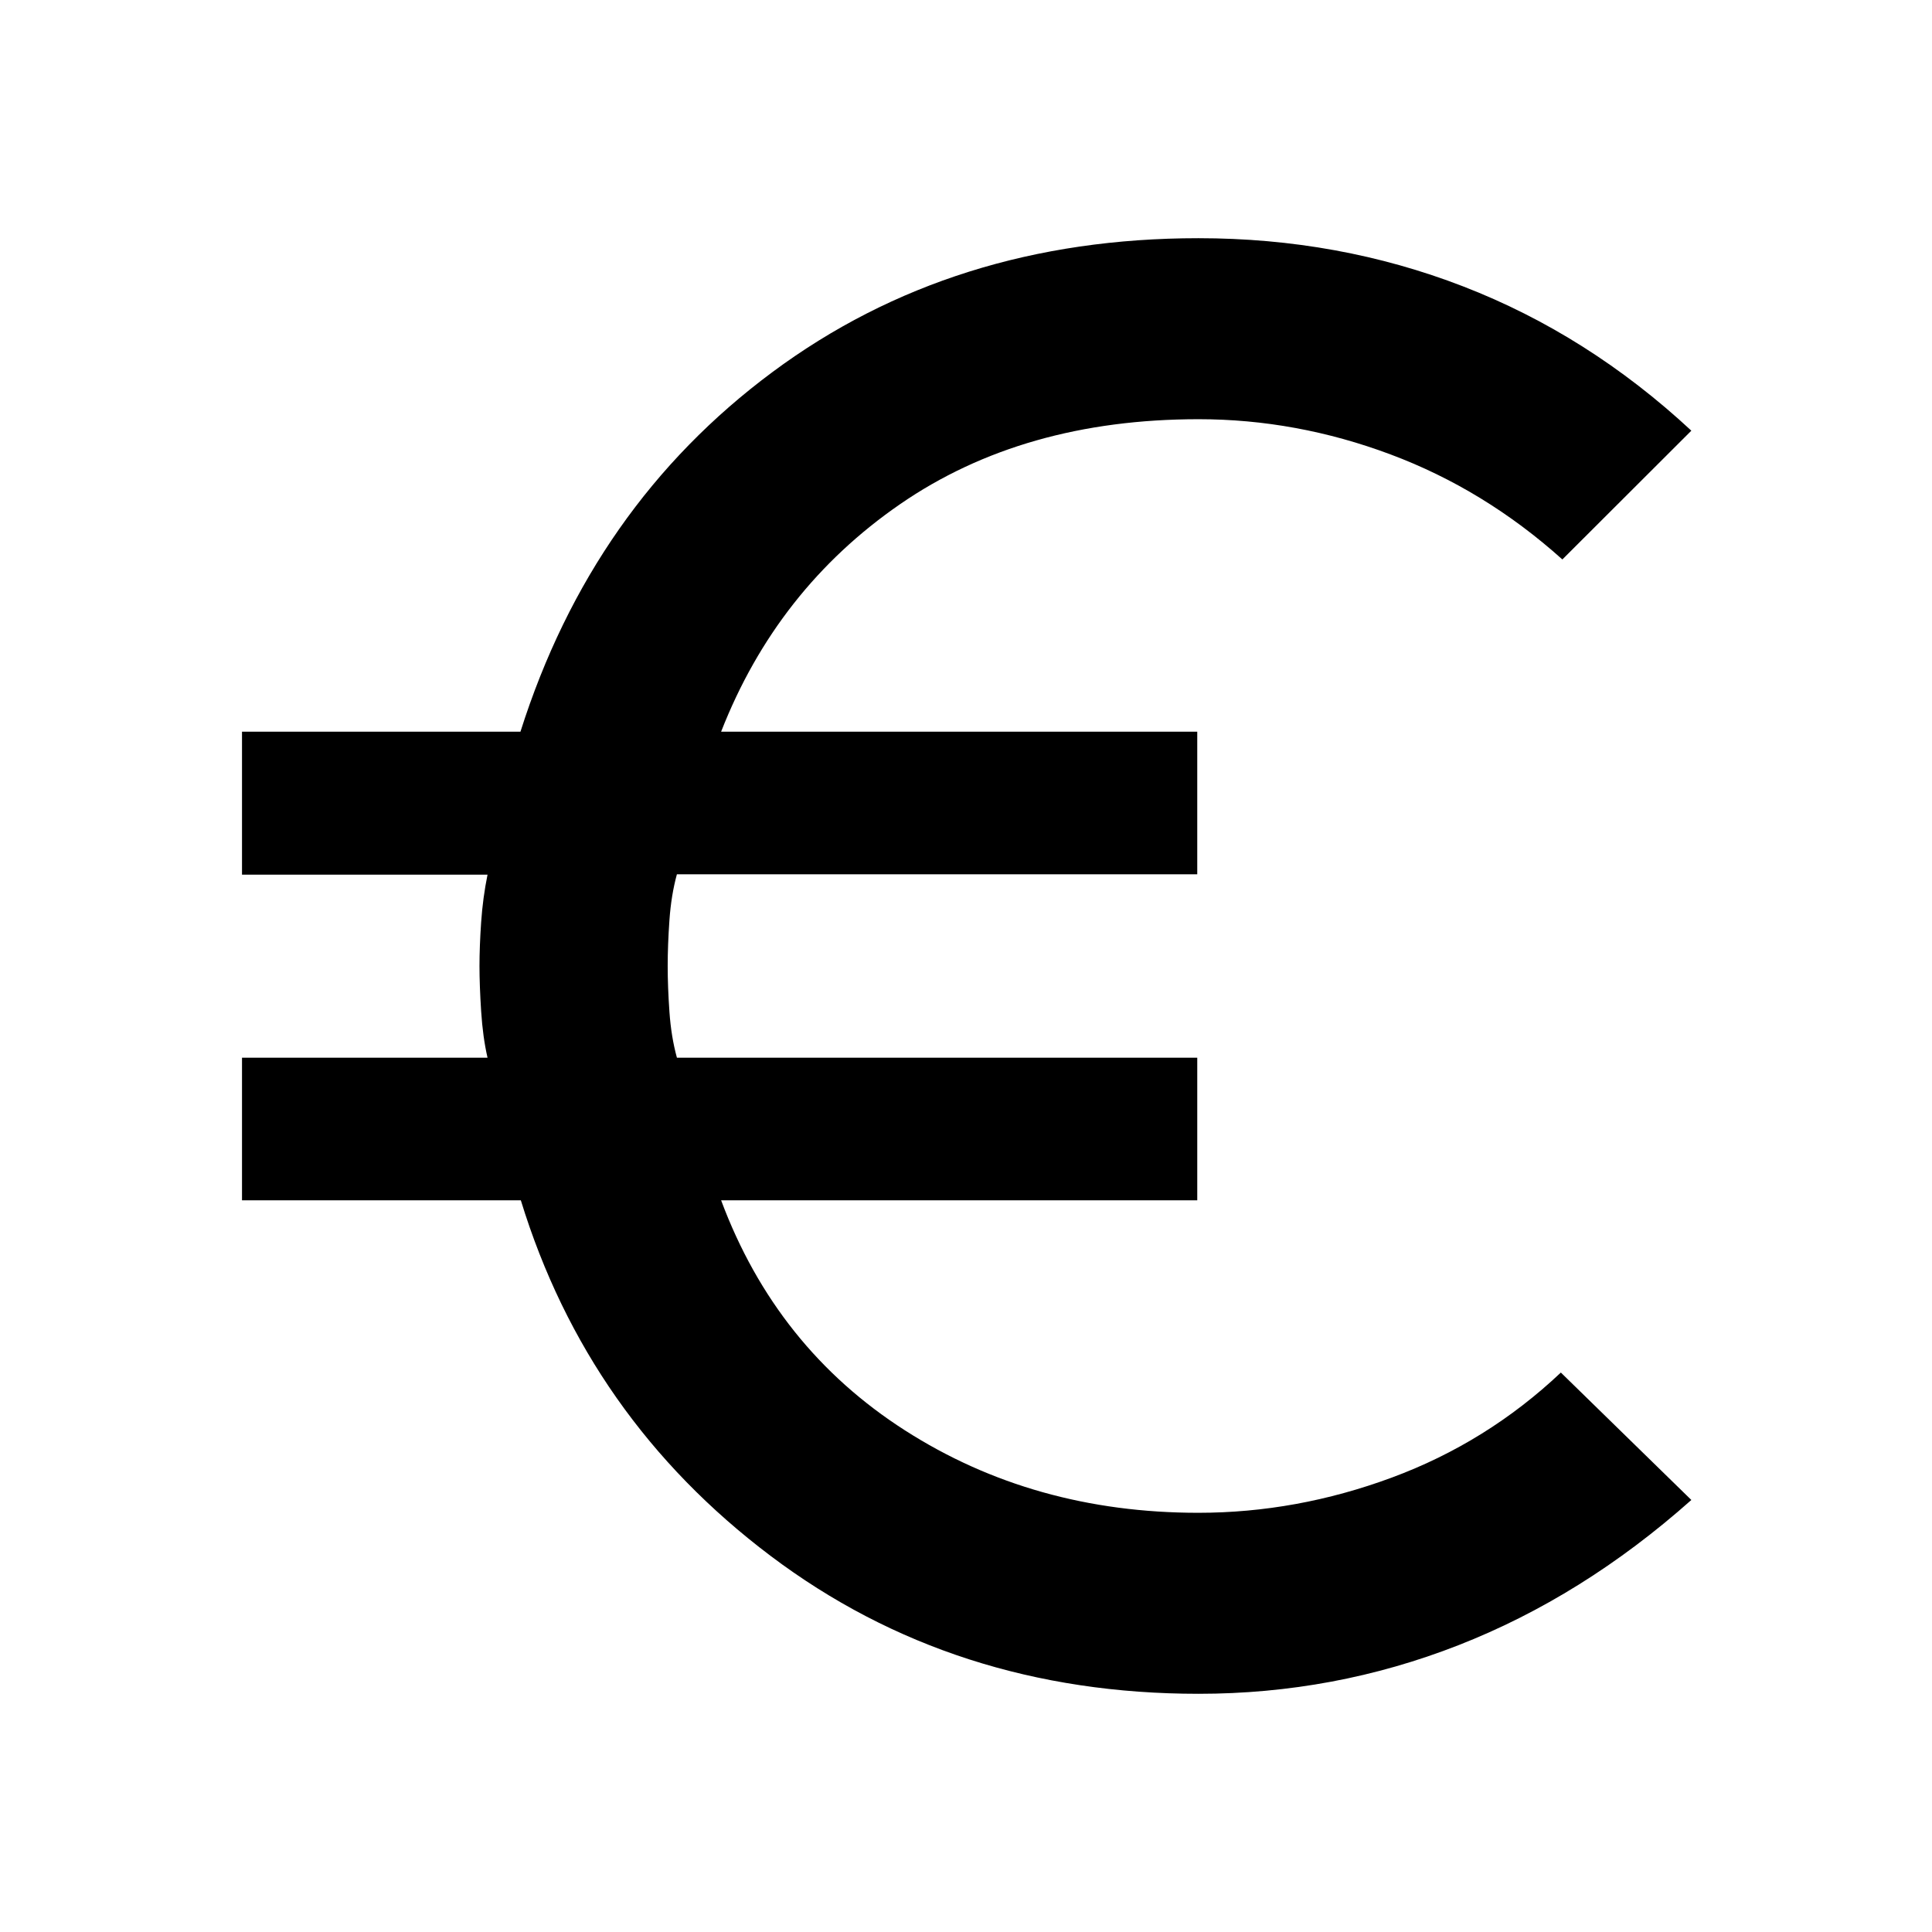 <svg xmlns="http://www.w3.org/2000/svg" height="40" viewBox="0 -960 960 960" width="40"><path d="M595.58-118.36q-121.76 0-212.67-68.52-90.9-68.52-124.11-176.69H120.25v-70.86h122q-2.34-10.18-3.17-23.07-.83-12.89-.83-22.5 0-9.69.83-21.8.83-12.1 3.17-23.58h-122v-71.05h138.36q35.55-112.11 125.17-178.66t211.7-66.55q69.65 0 131.61 23.97Q789.05-793.7 840.42-746l-64.09 63.99q-38.69-34.74-85.44-52.21-46.74-17.48-95.31-17.48-87.13 0-148.36 42.24-61.23 42.24-88.9 113.03h236.59v70.86H336.35q-2.84 10.35-3.71 22.79-.87 12.43-.87 22.78 0 10.35.87 22.78.87 12.44 3.72 22.79h258.55v70.86H358.32q27.33 73.29 91.3 114.28 63.97 40.99 145.81 40.99 48.85 0 96.1-17.48 47.25-17.47 84.05-52.21l64.84 63.32q-54.04 48.04-115.75 72.17-61.7 24.14-129.09 24.14Z"/></svg>